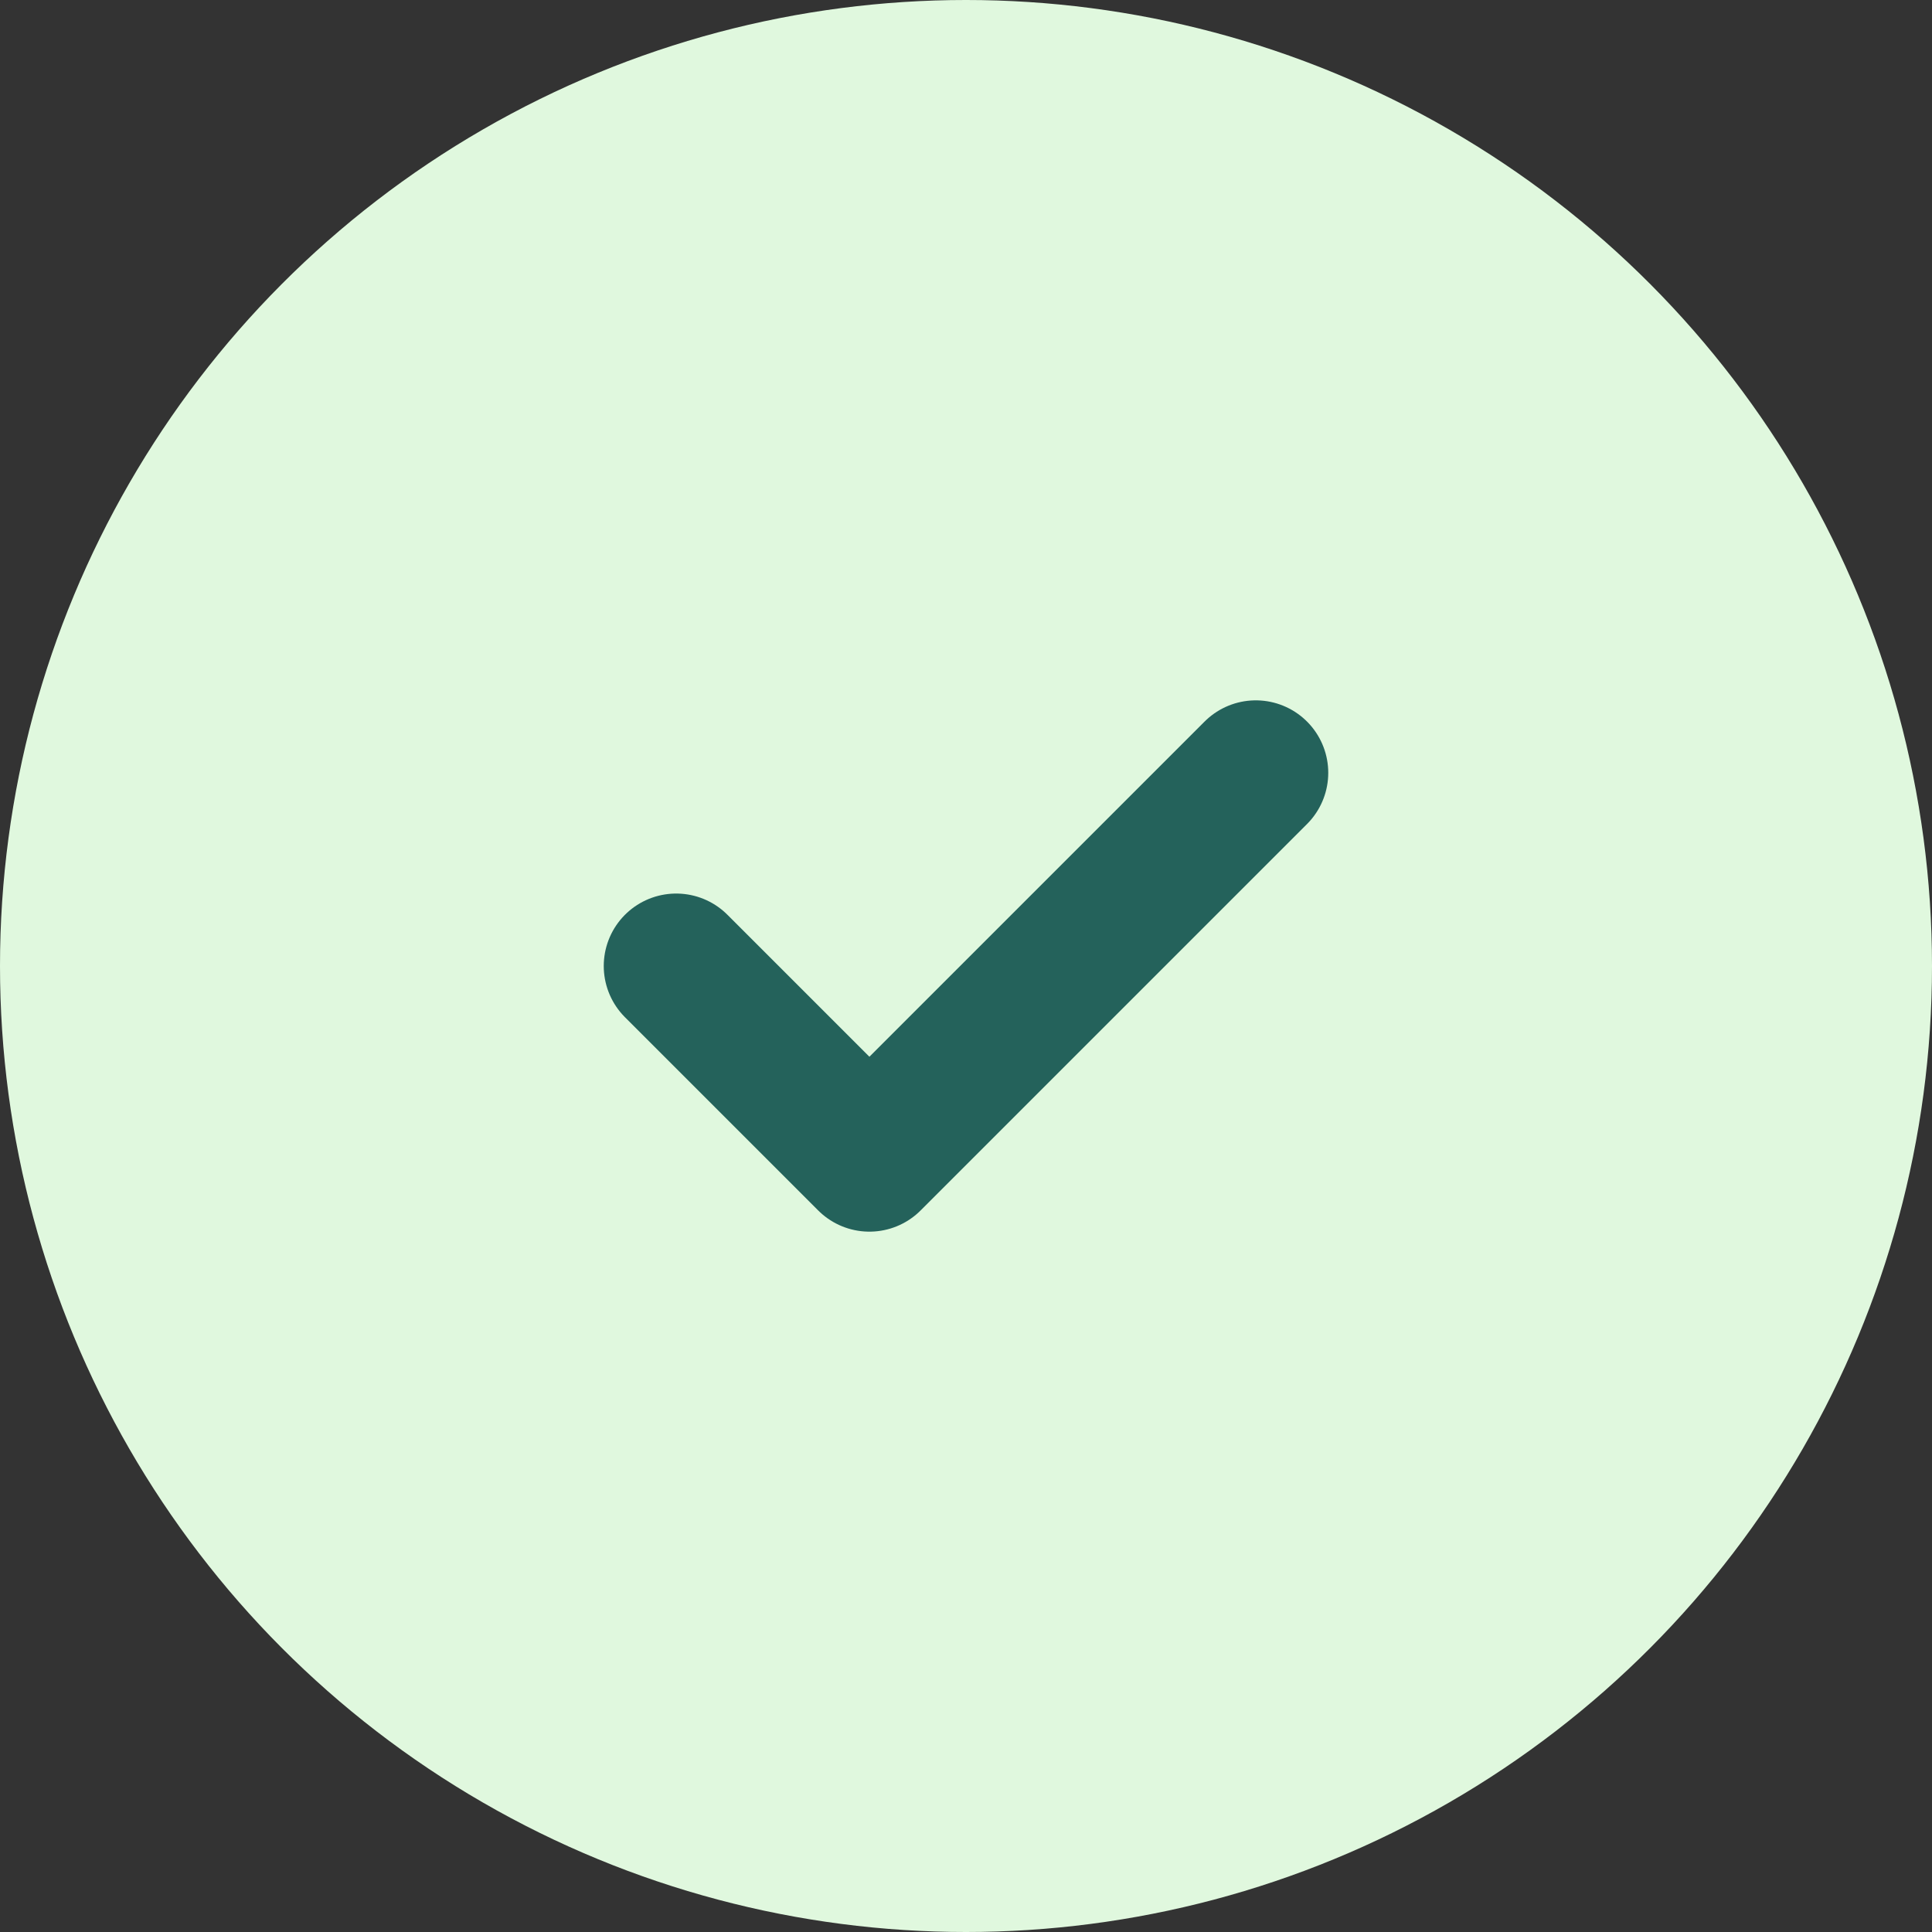 <svg width="20" height="20" viewBox="0 0 20 20" fill="none" xmlns="http://www.w3.org/2000/svg">
<rect x="0" y="0" width="20" height="20" fill="#333333" stroke="none"/>
<g id="Group 18257">
<circle id="Ellipse 11" cx="10" cy="10" r="10" fill="#E0F8DE"/>
<path id="Vector 85" d="M7 10L9 12L13 8" stroke="#24625B" stroke-width="1.5" stroke-linecap="round" stroke-linejoin="round"/>
</g>
</svg>

